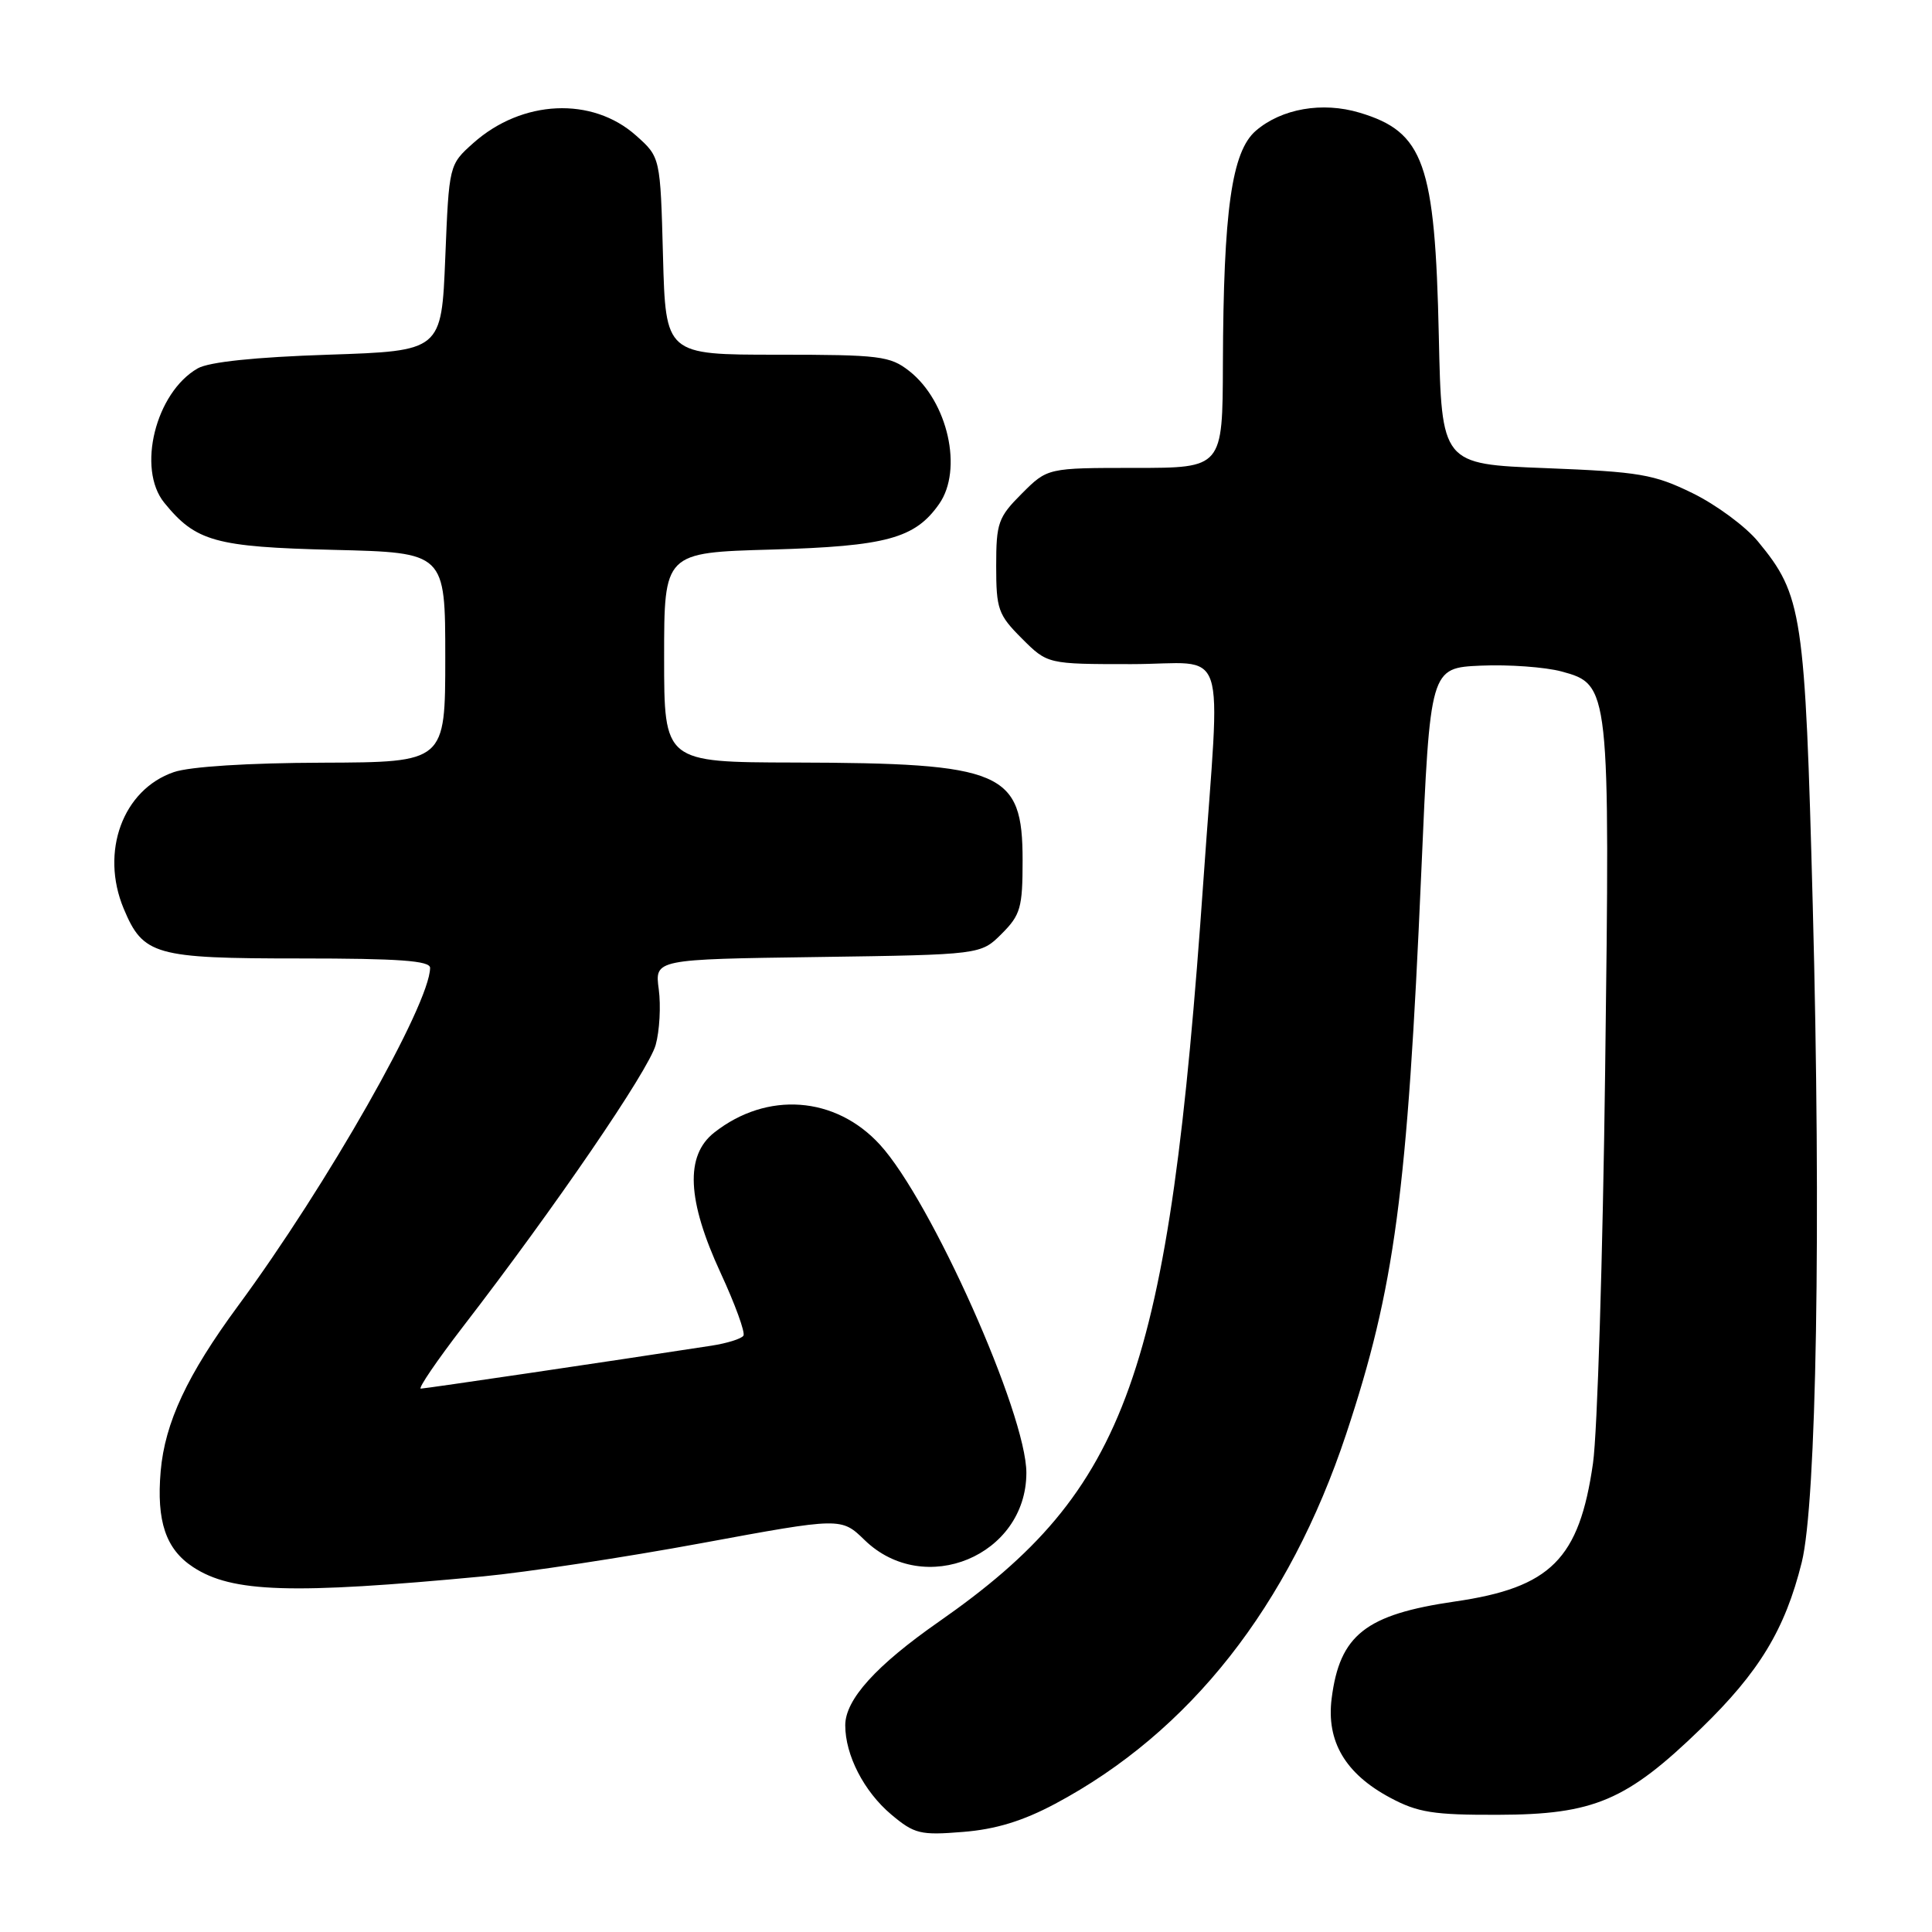 <?xml version="1.0" encoding="UTF-8" standalone="no"?>
<!DOCTYPE svg PUBLIC "-//W3C//DTD SVG 1.1//EN" "http://www.w3.org/Graphics/SVG/1.1/DTD/svg11.dtd" >
<svg xmlns="http://www.w3.org/2000/svg" xmlns:xlink="http://www.w3.org/1999/xlink" version="1.1" viewBox="0 0 256 256">
 <g >
 <path fill="currentColor"
d=" M 139.80 239.02 C 157.67 229.50 170.80 212.81 178.38 190.00 C 184.81 170.63 186.48 158.15 188.33 115.50 C 189.50 88.50 189.50 88.50 196.23 88.20 C 199.92 88.04 204.73 88.39 206.90 88.97 C 213.30 90.70 213.34 91.01 212.69 141.90 C 212.38 166.43 211.66 189.83 211.08 193.89 C 209.26 206.59 205.49 210.37 192.77 212.21 C 180.95 213.93 177.52 216.63 176.45 225.06 C 175.73 230.75 178.27 235.04 184.21 238.21 C 187.87 240.17 189.96 240.50 198.50 240.47 C 211.21 240.44 215.53 238.60 225.41 229.02 C 233.11 221.55 236.53 215.91 238.74 207.02 C 240.70 199.14 241.32 162.34 240.20 120.00 C 239.18 81.23 238.82 78.88 232.95 71.76 C 231.31 69.76 227.40 66.88 224.28 65.35 C 219.15 62.84 217.26 62.52 204.81 62.03 C 191.02 61.50 191.02 61.50 190.65 44.50 C 190.15 21.62 188.68 17.48 180.15 14.93 C 175.22 13.45 169.82 14.39 166.41 17.32 C 163.21 20.08 162.11 27.84 162.04 48.25 C 162.00 62.00 162.00 62.00 150.40 62.00 C 138.80 62.00 138.80 62.00 135.40 65.40 C 132.26 68.54 132.00 69.28 132.00 75.00 C 132.00 80.72 132.26 81.46 135.40 84.60 C 138.80 88.00 138.80 88.00 149.90 88.00 C 162.97 88.00 161.72 84.26 159.47 116.50 C 154.88 182.29 149.51 197.37 124.41 214.88 C 116.08 220.69 112.00 225.20 112.00 228.61 C 112.00 232.57 114.48 237.38 118.08 240.42 C 121.16 243.01 121.94 243.20 127.59 242.74 C 131.93 242.40 135.54 241.29 139.80 239.02 Z  M 64.00 208.88 C 69.78 208.33 82.82 206.35 92.99 204.47 C 111.47 201.06 111.47 201.06 114.57 204.07 C 122.49 211.75 135.98 206.14 136.00 195.17 C 136.01 187.37 123.39 159.09 116.59 151.67 C 110.70 145.23 101.63 144.57 94.64 150.07 C 90.76 153.12 91.03 159.03 95.49 168.68 C 97.41 172.83 98.77 176.57 98.51 176.98 C 98.26 177.39 96.35 177.99 94.27 178.31 C 80.76 180.39 56.38 183.99 55.76 184.00 C 55.36 184.00 57.89 180.29 61.38 175.75 C 73.57 159.94 85.95 141.83 86.88 138.46 C 87.40 136.60 87.58 133.28 87.29 131.09 C 86.75 127.11 86.75 127.11 108.36 126.81 C 129.96 126.50 129.96 126.50 132.73 123.73 C 135.23 121.23 135.50 120.26 135.50 114.01 C 135.50 102.21 132.94 101.11 105.25 101.04 C 88.00 101.00 88.00 101.00 88.00 87.11 C 88.00 73.22 88.00 73.22 102.25 72.82 C 117.44 72.38 121.24 71.35 124.44 66.78 C 127.63 62.23 125.60 53.19 120.49 49.17 C 117.94 47.17 116.60 47.00 102.97 47.00 C 88.20 47.00 88.20 47.00 87.85 33.92 C 87.50 20.83 87.50 20.83 84.29 17.97 C 78.47 12.77 69.17 13.20 62.71 18.96 C 59.50 21.83 59.50 21.83 59.00 34.16 C 58.50 46.50 58.50 46.50 43.50 47.00 C 33.80 47.32 27.69 47.96 26.20 48.81 C 20.62 52.00 18.10 62.11 21.77 66.62 C 25.95 71.76 28.51 72.47 44.20 72.86 C 59.00 73.22 59.00 73.22 59.00 87.11 C 59.00 101.00 59.00 101.00 42.75 101.06 C 32.91 101.09 25.13 101.58 23.03 102.31 C 16.27 104.63 13.25 112.88 16.39 120.40 C 18.97 126.57 20.49 127.00 39.72 127.00 C 52.88 127.00 57.00 127.30 56.99 128.25 C 56.94 133.10 43.37 156.99 31.53 173.05 C 24.81 182.18 21.85 188.51 21.29 194.94 C 20.72 201.58 21.97 205.28 25.59 207.65 C 30.74 211.03 38.59 211.28 64.00 208.88 Z "/>
</g>
</svg>